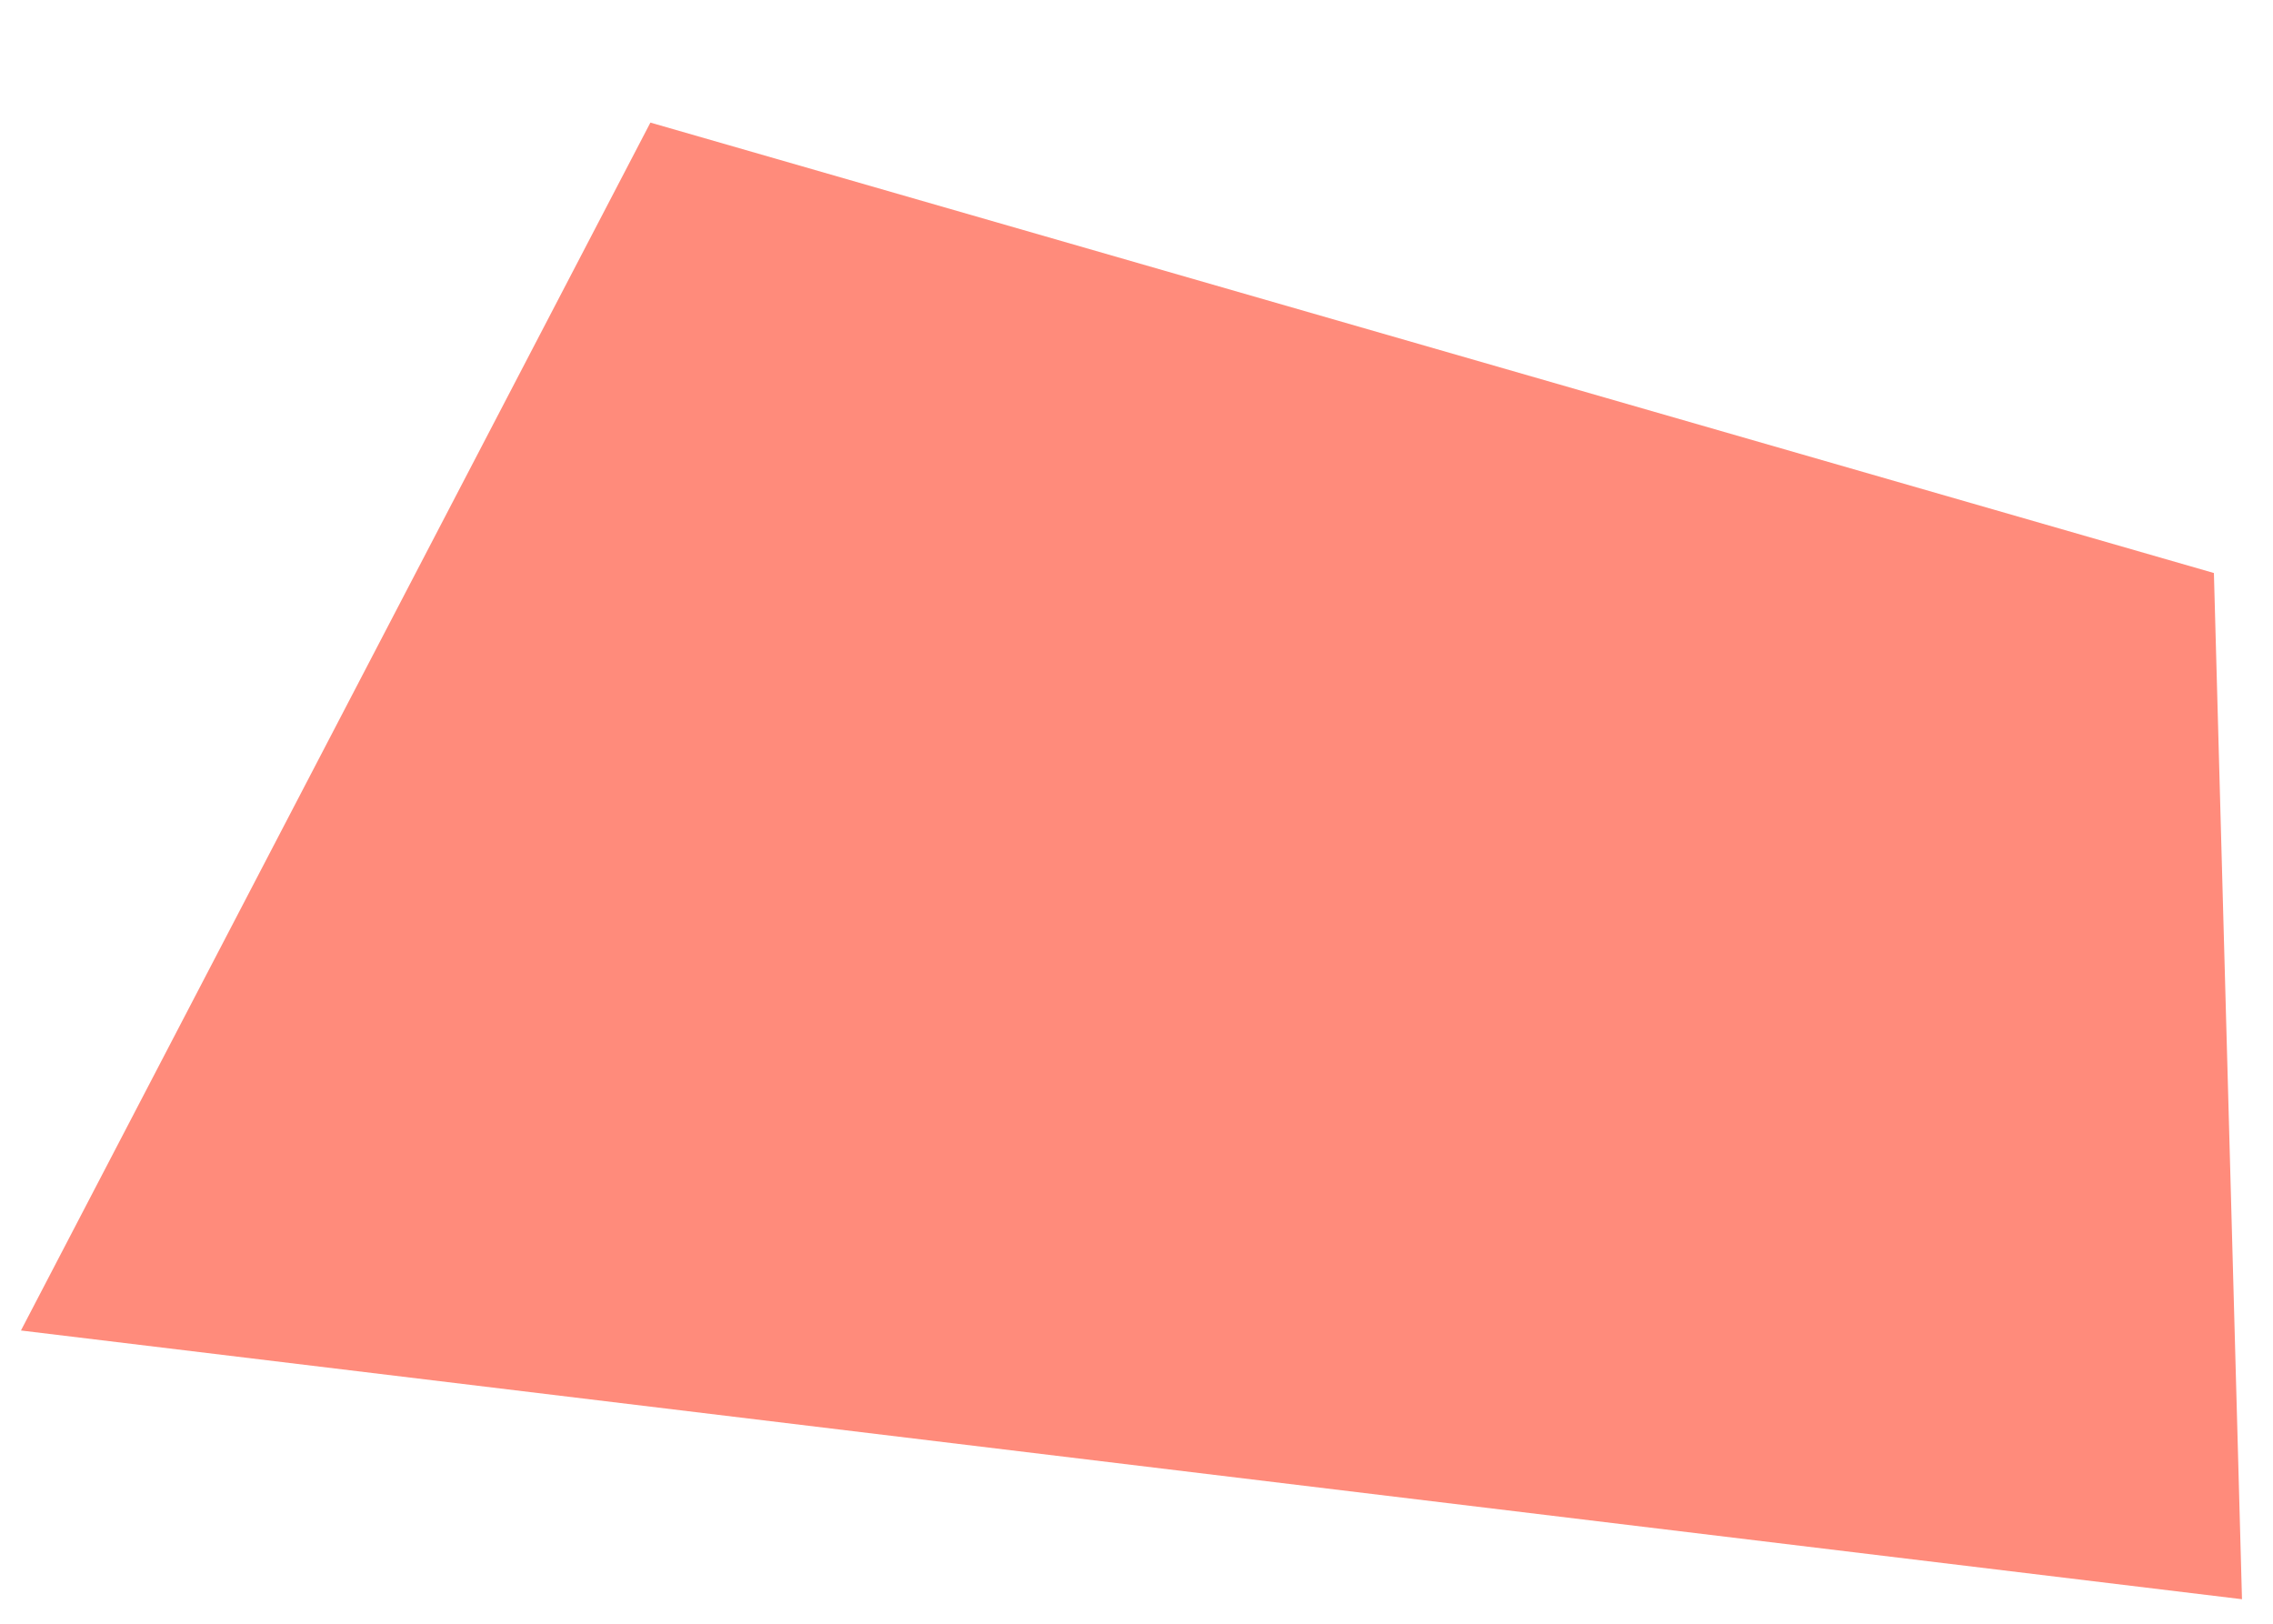 <?xml version="1.0" encoding="UTF-8" standalone="no"?><svg width='14' height='10' viewBox='0 0 14 10' fill='none' xmlns='http://www.w3.org/2000/svg'>
<path d='M4.006 0.755L13.636 3.529L13.809 9.849L0.129 8.194L4.006 0.755Z' fill='#FF8B7B'/>
</svg>
